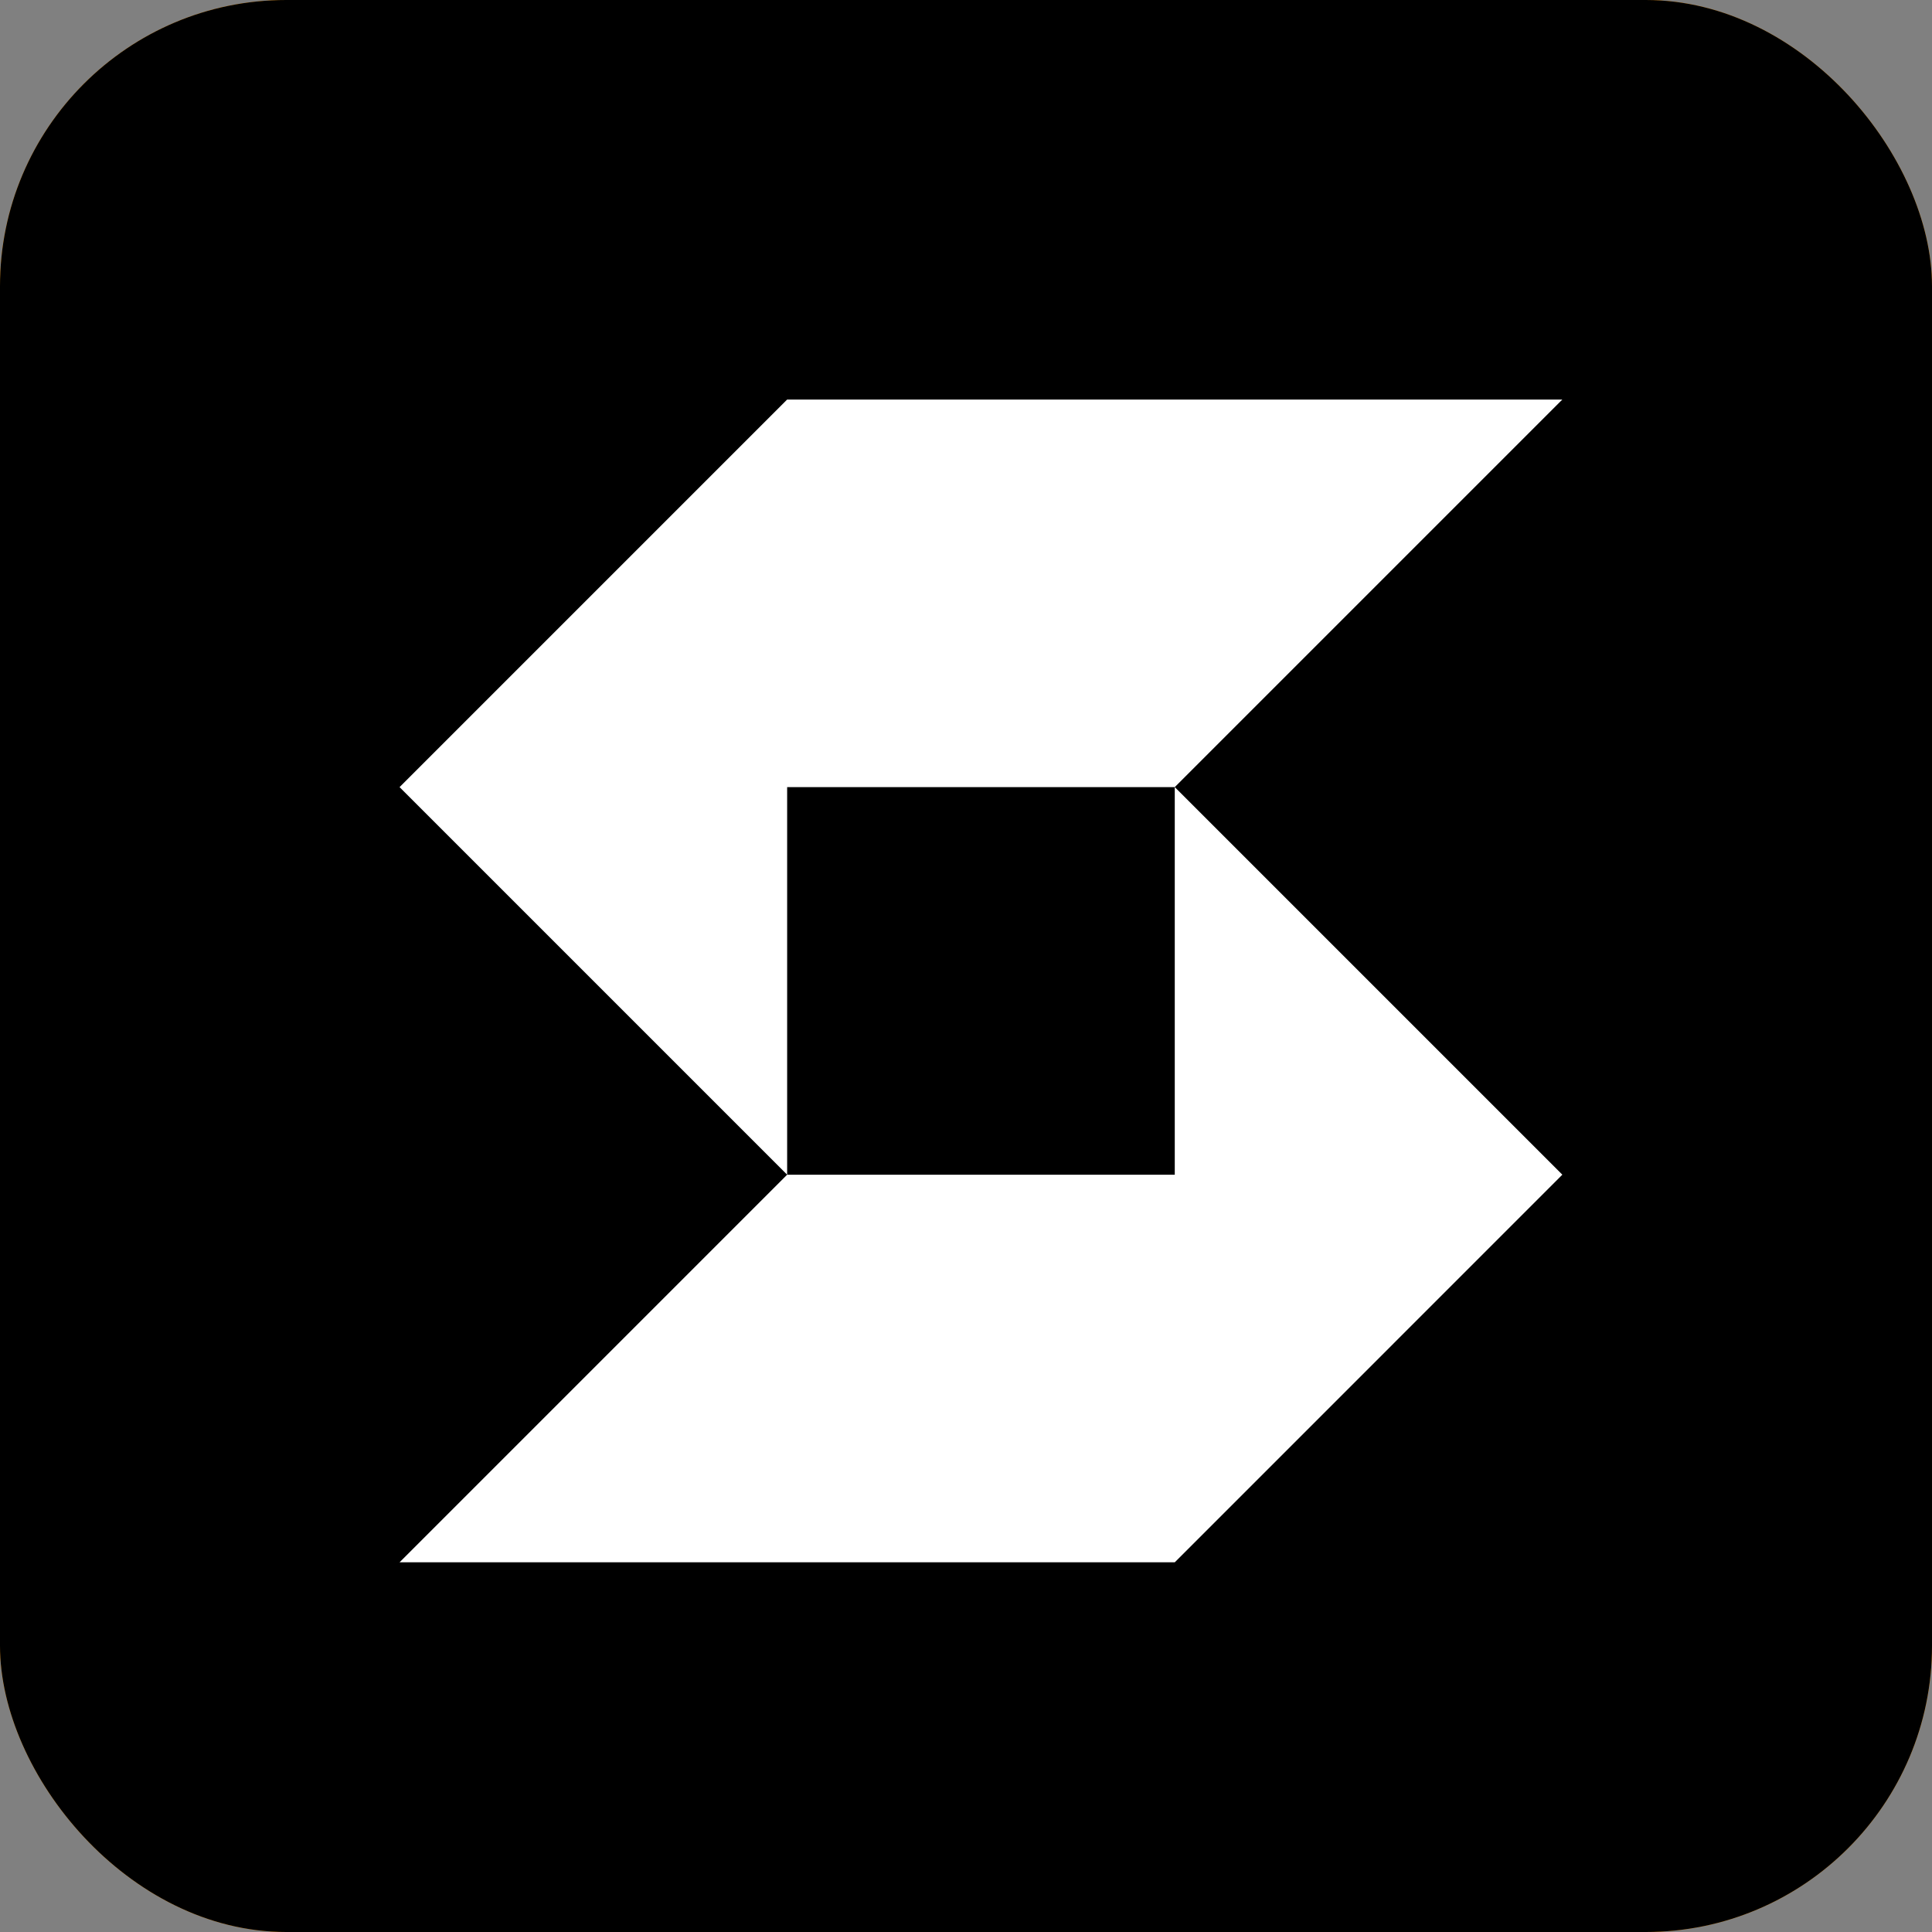 <svg width="54" height="54" viewBox="0 0 54 54" fill="none" xmlns="http://www.w3.org/2000/svg">
<rect x="0" y="0" width="54" height="54" fill="#808080" stroke="none"/>
<rect width="54" height="54" rx="8" fill="#FF9500"/>
<rect width="54" height="54" rx="8" fill="black" fillOpacity="0.2"/>
<path d="M11.168 43.667L22.001 32.833H32.835V22L43.668 32.833L32.835 43.667H11.168Z" fill="white"/>
<path d="M11.168 22L22.001 32.833V22H32.835L43.668 11.167H22.001L11.168 22Z" fill="white"/>
</svg>
